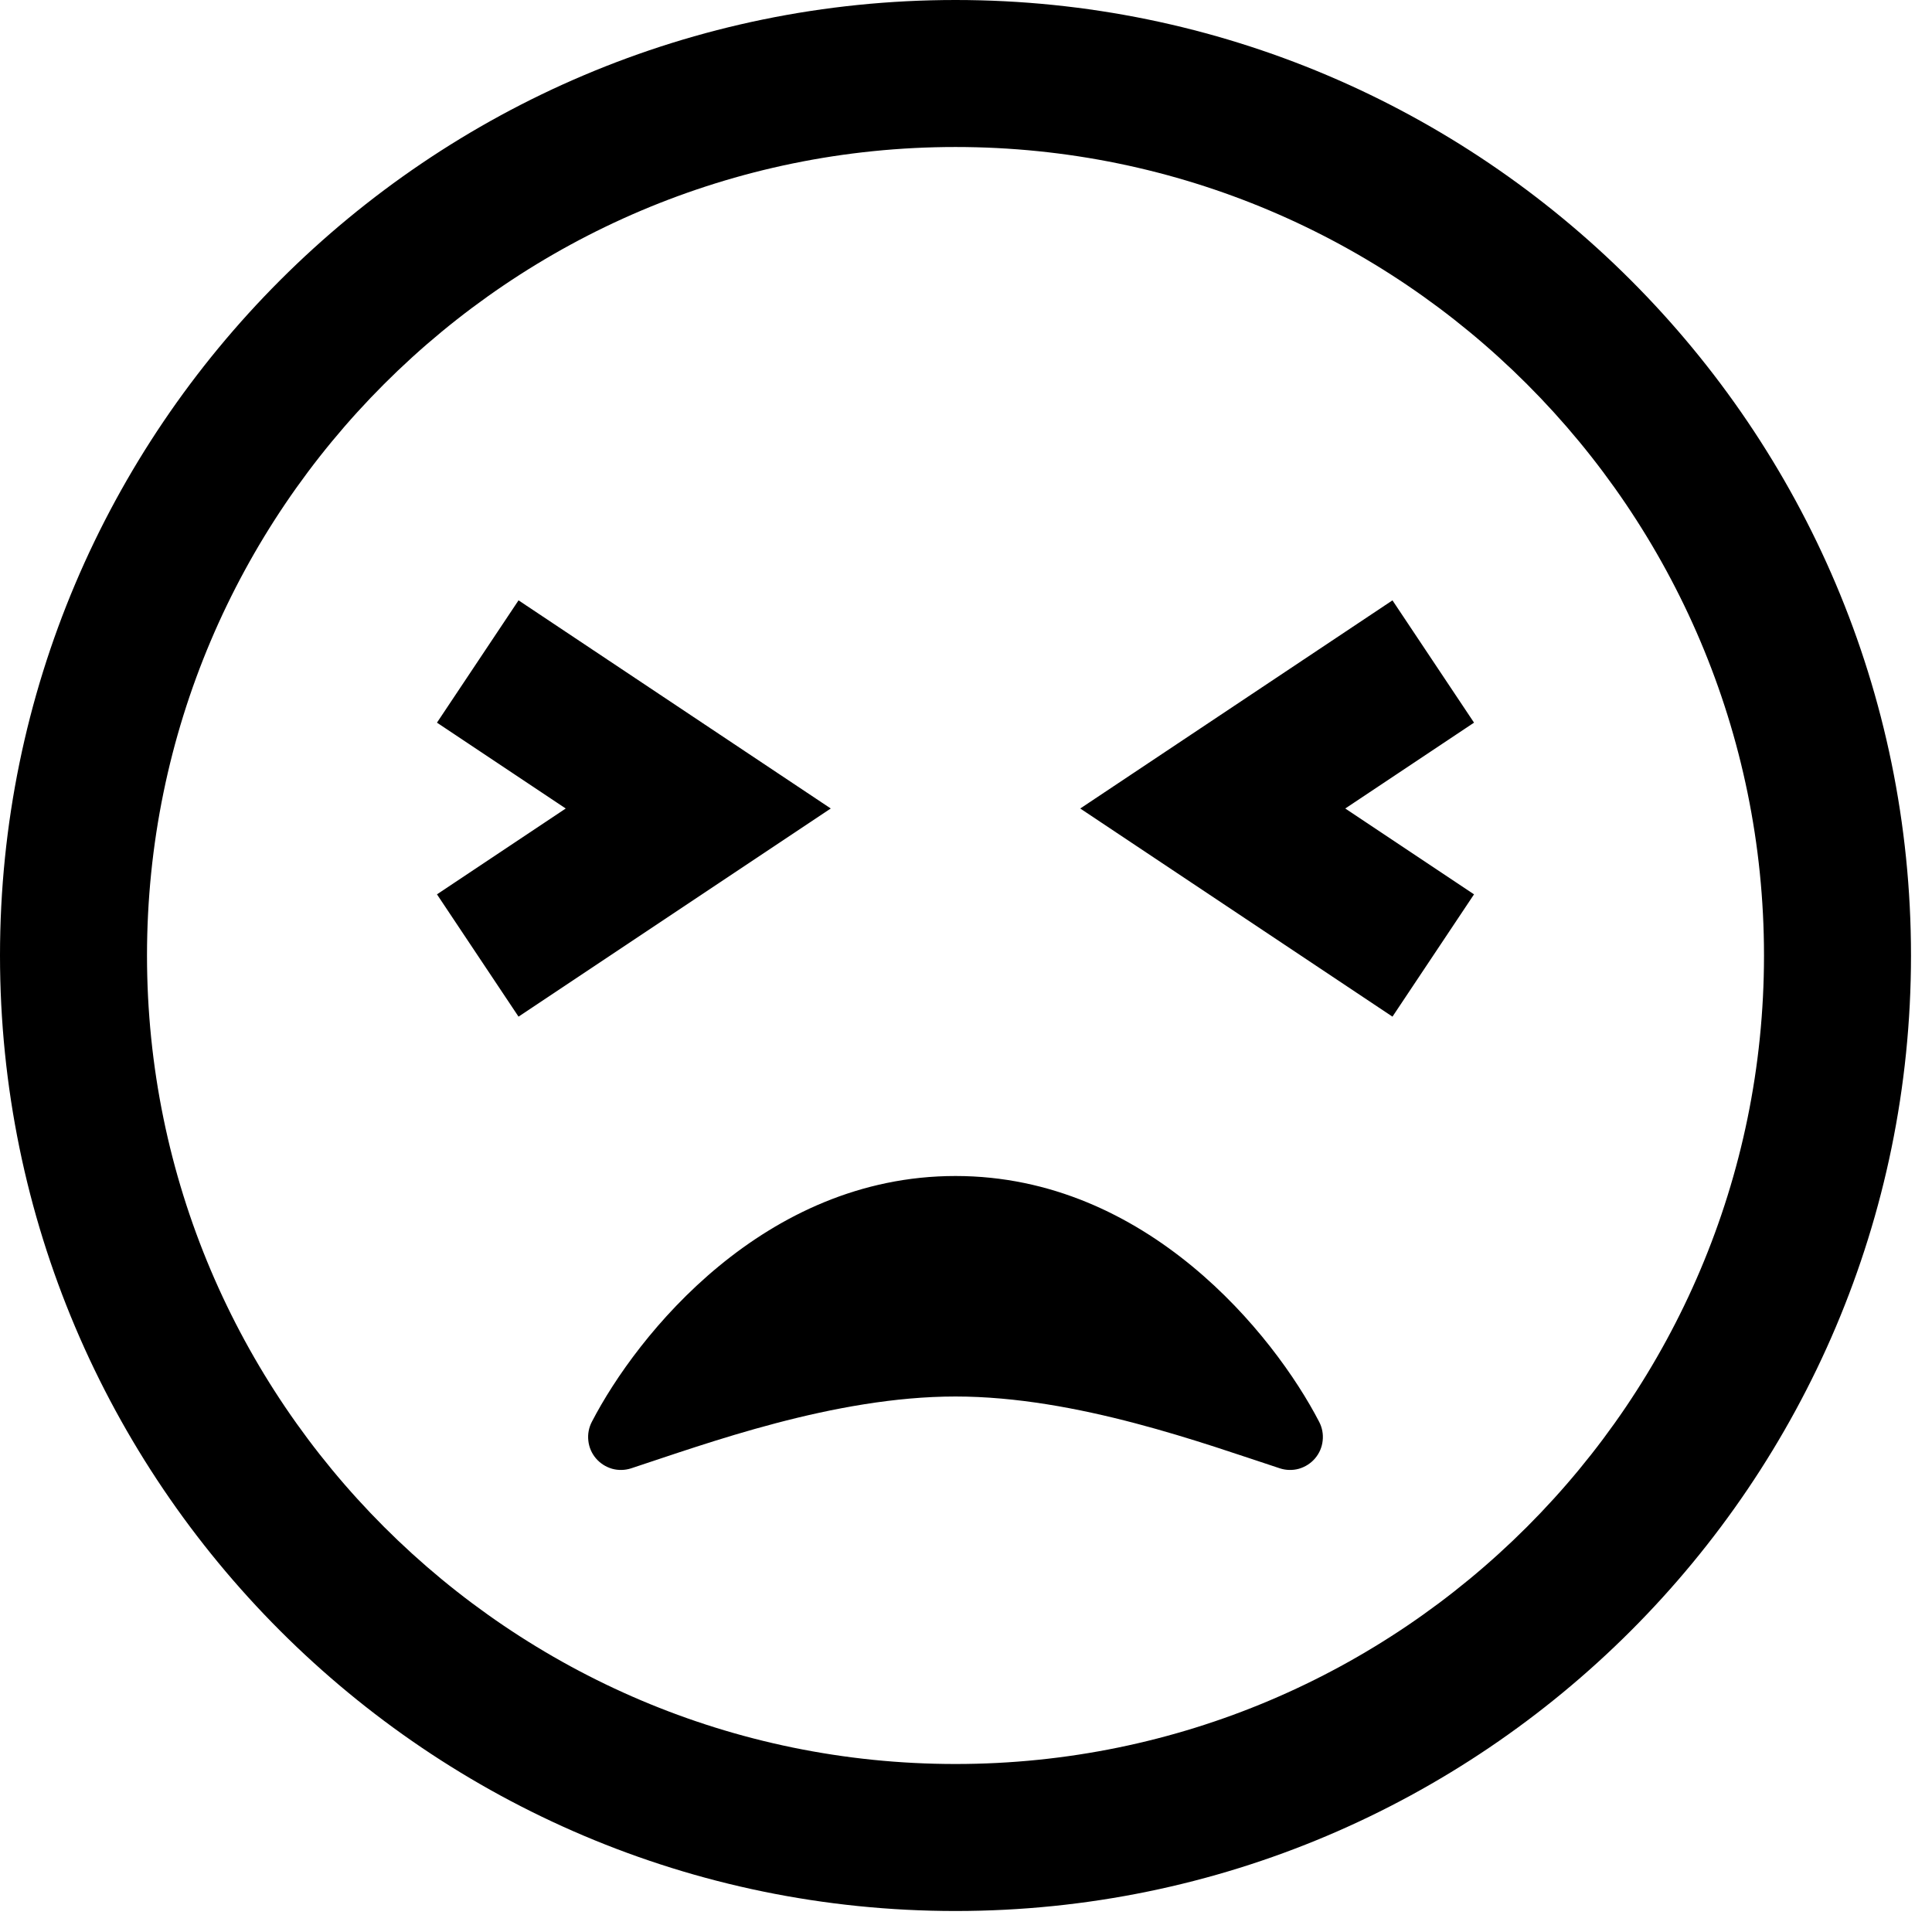 <svg xmlns="http://www.w3.org/2000/svg" width="23" height="23" viewBox="0 0 23 23" fill="none">
  <path d="M11.375 0C5.103 0 0 5.103 0 11.375C0 17.647 5.103 22.75 11.375 22.75C17.647 22.75 22.75 17.647 22.75 11.375C22.75 5.103 17.647 0 11.375 0ZM11.375 1.75C16.682 1.75 21 6.068 21 11.375C21 16.682 16.682 21 11.375 21C6.068 21 1.75 16.682 1.75 11.375C1.75 6.068 6.068 1.75 11.375 1.75ZM6.173 7.147L5.202 8.603L6.735 9.625L5.202 10.647L6.173 12.103L9.89 9.625L6.173 7.147ZM16.577 7.147L12.86 9.625L16.577 12.103L17.548 10.647L16.015 9.625L17.548 8.603L16.577 7.147ZM11.375 14C9.097 14 7.583 15.889 7.046 16.926C7.01 16.995 6.995 17.073 7.004 17.151C7.012 17.228 7.043 17.301 7.094 17.361C7.144 17.42 7.211 17.463 7.286 17.485C7.361 17.506 7.44 17.504 7.514 17.48C8.404 17.188 9.93 16.625 11.375 16.625C12.82 16.625 14.346 17.189 15.236 17.48C15.309 17.504 15.389 17.506 15.464 17.485C15.539 17.463 15.606 17.42 15.656 17.361C15.707 17.301 15.738 17.228 15.746 17.151C15.755 17.073 15.74 16.995 15.704 16.926C15.167 15.89 13.653 14 11.375 14Z" fill="black"/>
</svg>